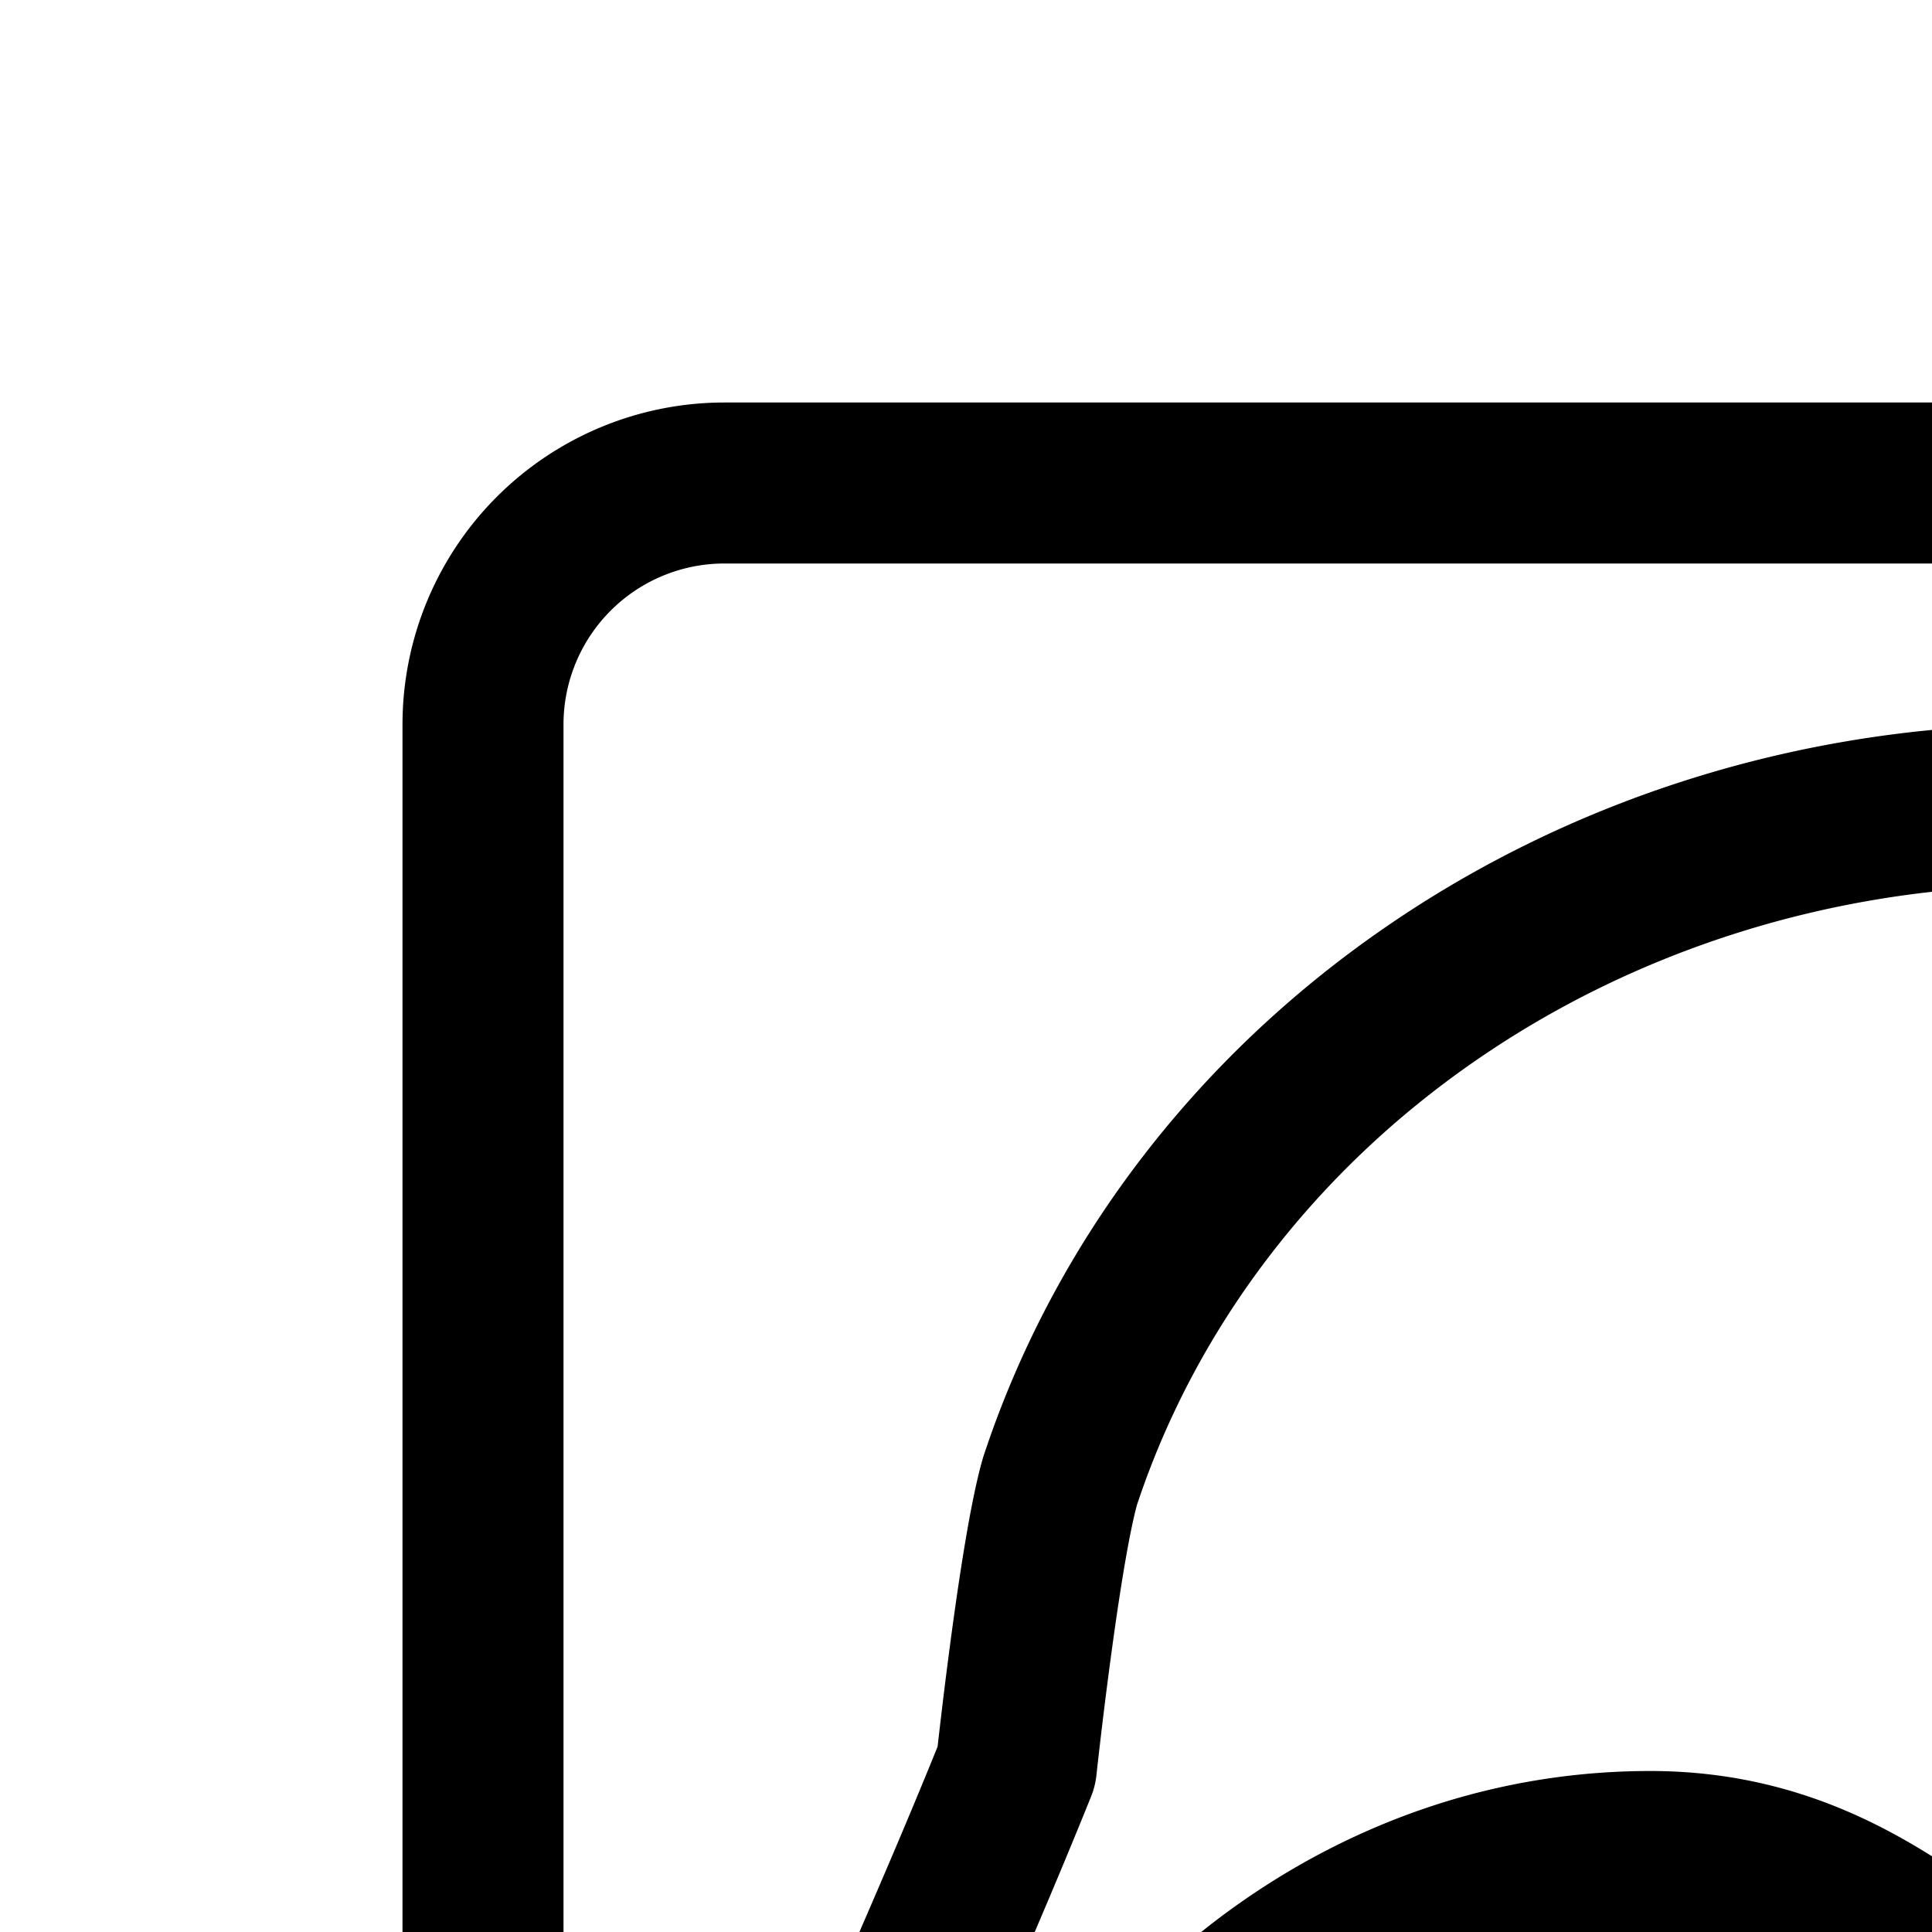 <svg
  xmlns="http://www.w3.org/2000/svg"
  width="24"
  height="24"
  viewBox="0 0 24 24"
  fill="none"
  stroke="currentColor"
  stroke-width="2"
  stroke-linecap="round"
  stroke-linejoin="round"
>
  <path
    fill-rule="evenodd"
    d="M6 9a3 3 0 0 1 3-3h30a3 3 0 0 1 3 3v30a3 3 0 0 1-3 3h-6v-7.935c0-1.925.998-3.672 2.258-5.128.997-1.151 1.771-2.466 2.221-3.873.75-2.345.69-4.847-.172-7.159-.86-2.31-2.479-4.315-4.629-5.733S27.954 9.996 25.316 10c-2.727.02-5.376.845-7.56 2.357-2.186 1.511-3.793 3.63-4.589 6.046-.256.899-.541 3.541-.541 3.541-.457 1.136-.941 2.246-1.426 3.356l-.685 1.612c-.255.437-.429.91-.513 1.4-.019.326.093.647.315.9.22.254.535.423.883.475.114 0 2.8.313 2.8.313v3c0 1 .6 3 3 3h2v6H9a3 3 0 0 1-3-3zm7 19.9c0-2 3-5.9 7.5-5.9 1.711 0 2.817.78 3.689 1.394.568.4 1.036.731 1.509.731.92 0 1.659-.287 2.217-.643.575-.366 1.438-.277 1.743.334a.915.915 0 0 1-.269 1.145l-.167.124c-1.713 1.272-2.64 1.96-2.64 4.565V42H24v-6.5c0-1.827-1.069-3.517-2.85-3.926-1.863-.429-4.29-.637-6.15.426v-2c2.685-1.342 5.82-.883 7.592-.435.686.173 1.373-.363 1.004-.966-.77-1.26-2.556-2.099-4.596-2.099-3.535 0-5 2.5-5 2.5z"
    clip-rule="evenodd"
  />
  <path
    fill-rule="evenodd"
    d="m28.74 22.673-.008.009.001-.002.003-.003.002-.002zM28 22l-.74-.673.002-.002.003-.003.007-.008.018-.019.053-.053q.065-.064.175-.16A4.629 4.629 0 0 1 30.5 20c1.822 0 3.5 1.51 3.5 4.05 0 2.133-.956 3.633-2.05 4.58a6.3 6.3 0 0 1-1.624 1.022c-.489.21-1 .348-1.417.348a1 1 0 1 1 0-2q.003.001.05-.005.054-.008.142-.03c.118-.03.267-.078.437-.151.34-.146.733-.375 1.103-.695.724-.627 1.359-1.602 1.359-3.069 0-1.56-.905-2.05-1.5-2.05a2.63 2.63 0 0 0-1.685.605l-.074.067-.01.01a1 1 0 0 1-1.47-1.355z"
    clip-rule="evenodd"
  />
</svg>
